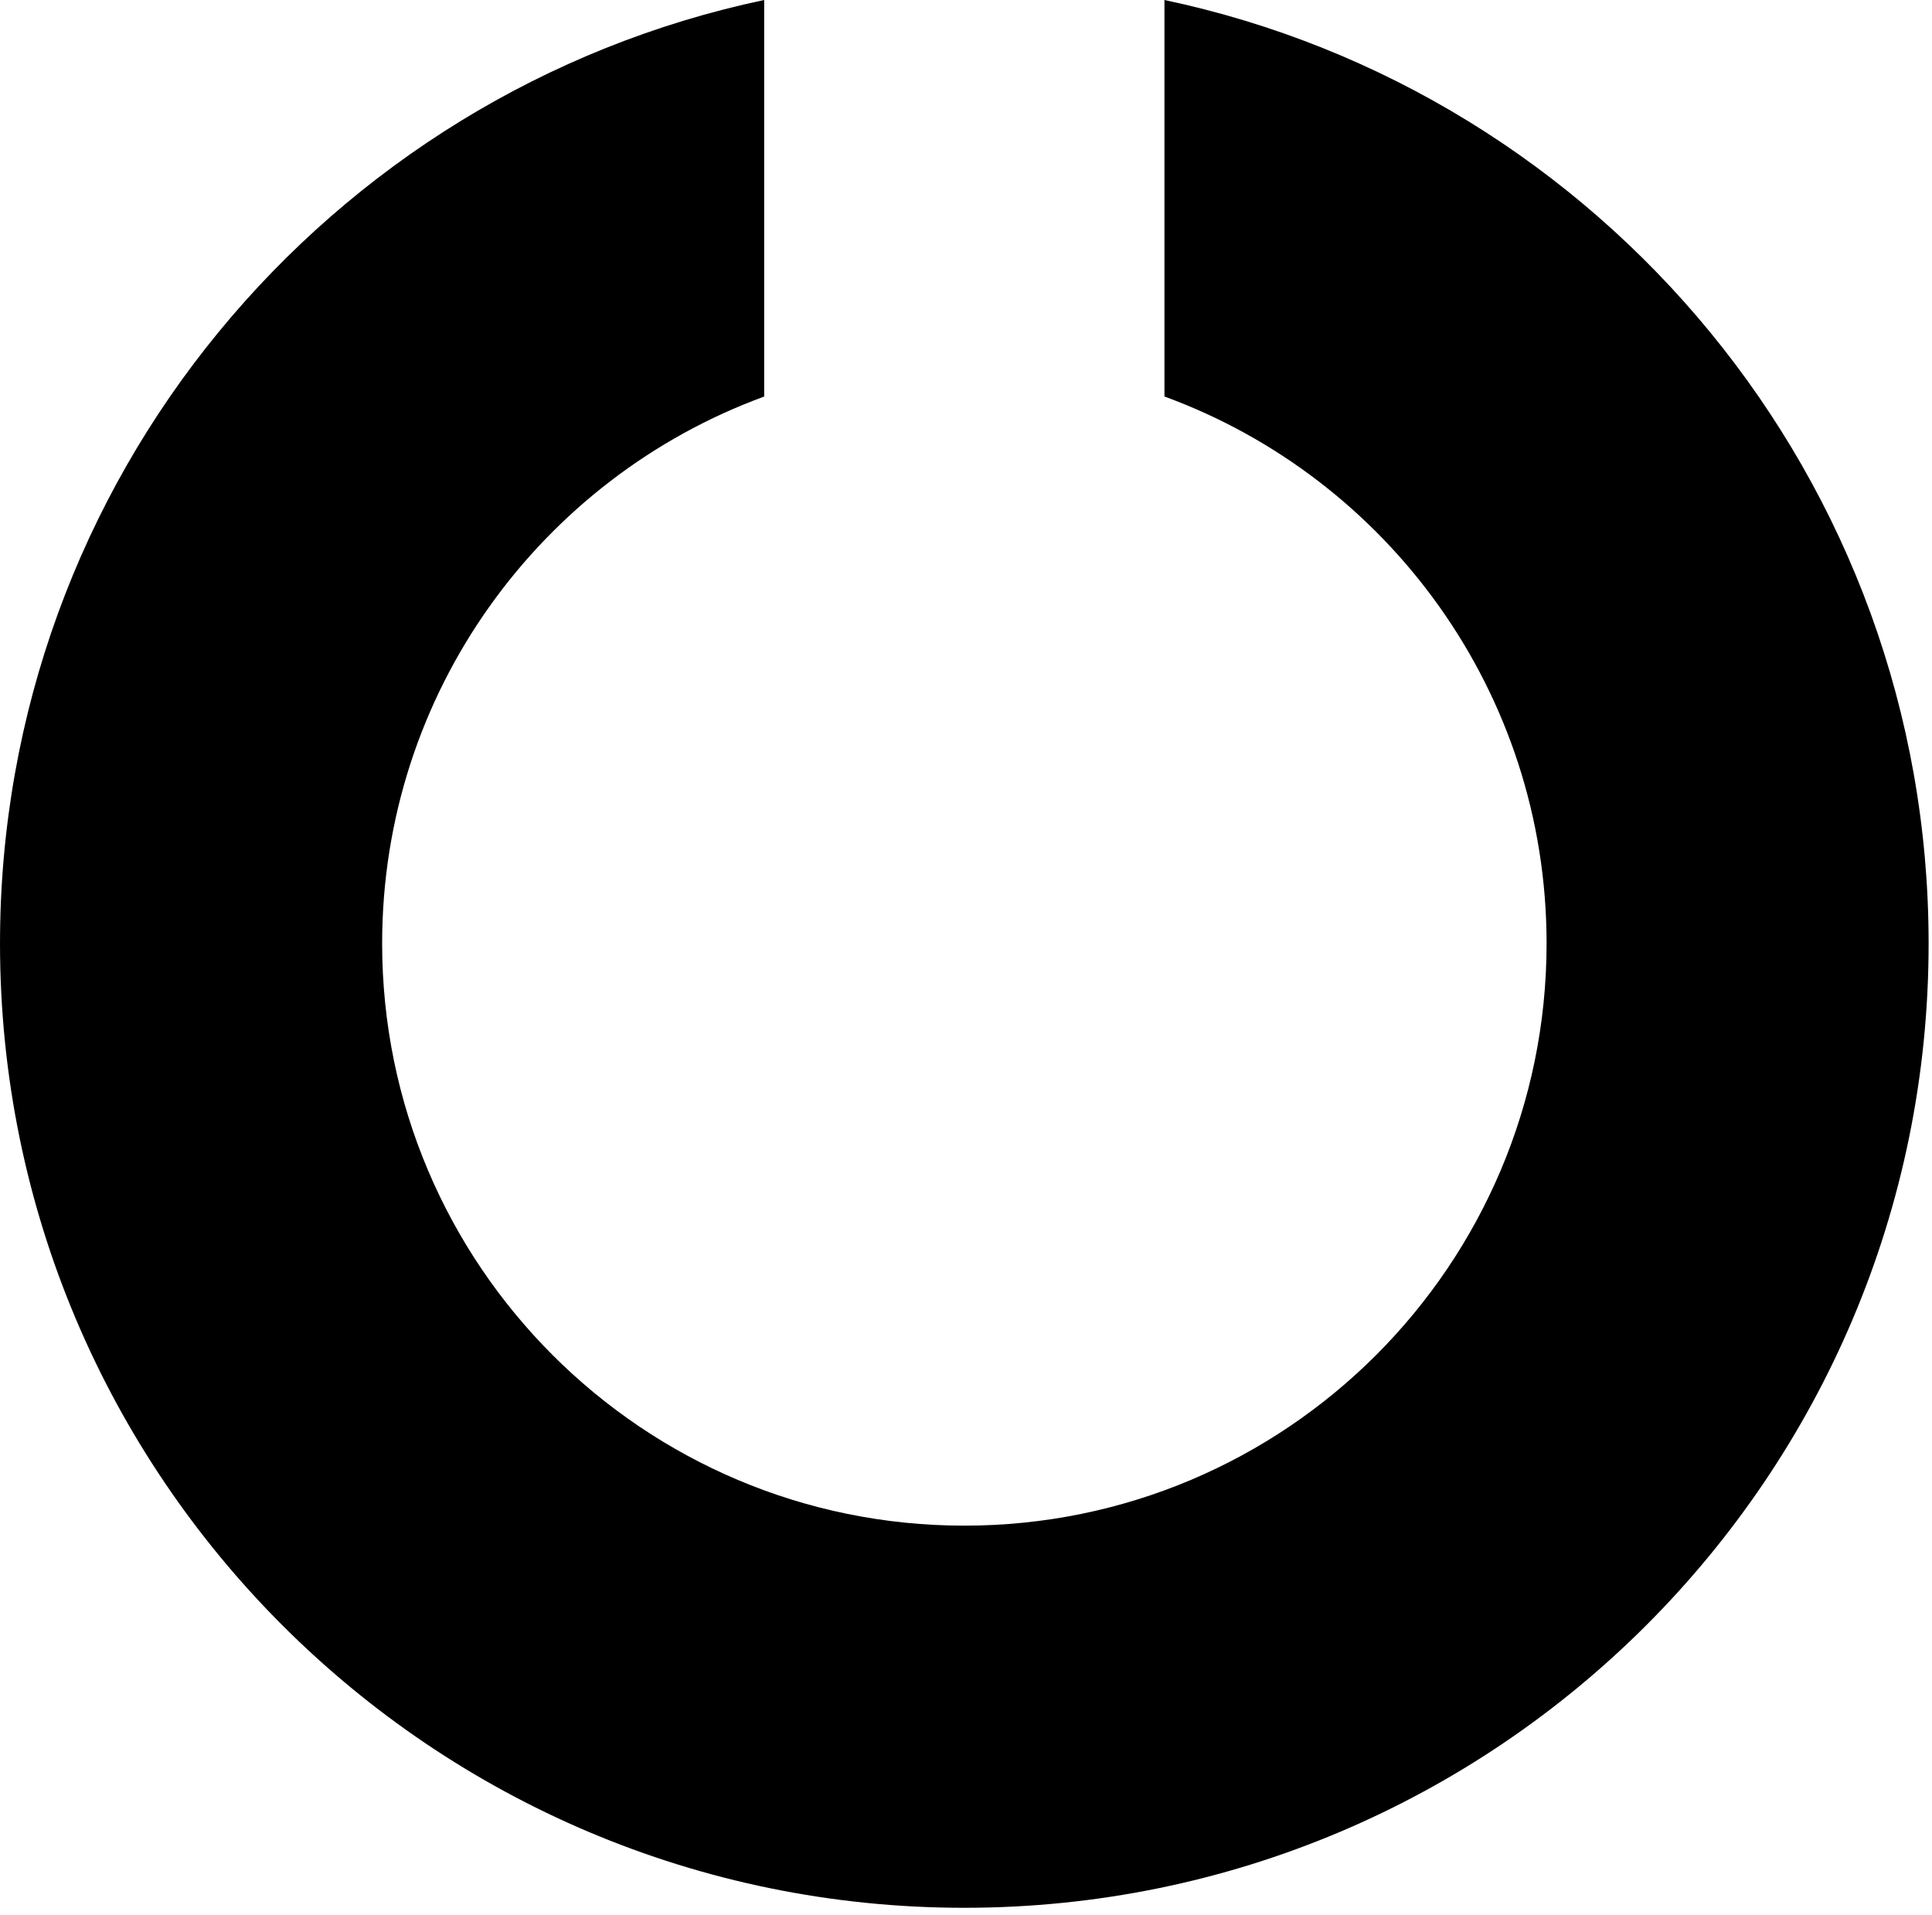 <svg width="227" height="225" viewBox="0 0 227 225" fill="none" xmlns="http://www.w3.org/2000/svg">
<path fill-rule="evenodd" clip-rule="evenodd" d="M136.817 -0C188.106 10.825 226.602 56.345 226.602 110.856C226.602 173.43 175.875 224.156 113.301 224.156C50.727 224.156 0.001 173.43 0.001 110.856C0.001 56.345 38.498 10.825 89.787 -0.001L89.787 46.592C63.593 56.183 44.9 81.333 44.9 110.849C44.9 148.629 75.527 179.256 113.307 179.256C151.088 179.256 181.715 148.629 181.715 110.849C181.715 81.329 163.016 56.176 136.817 46.588L136.817 -0Z" fill="black"/>
</svg>
